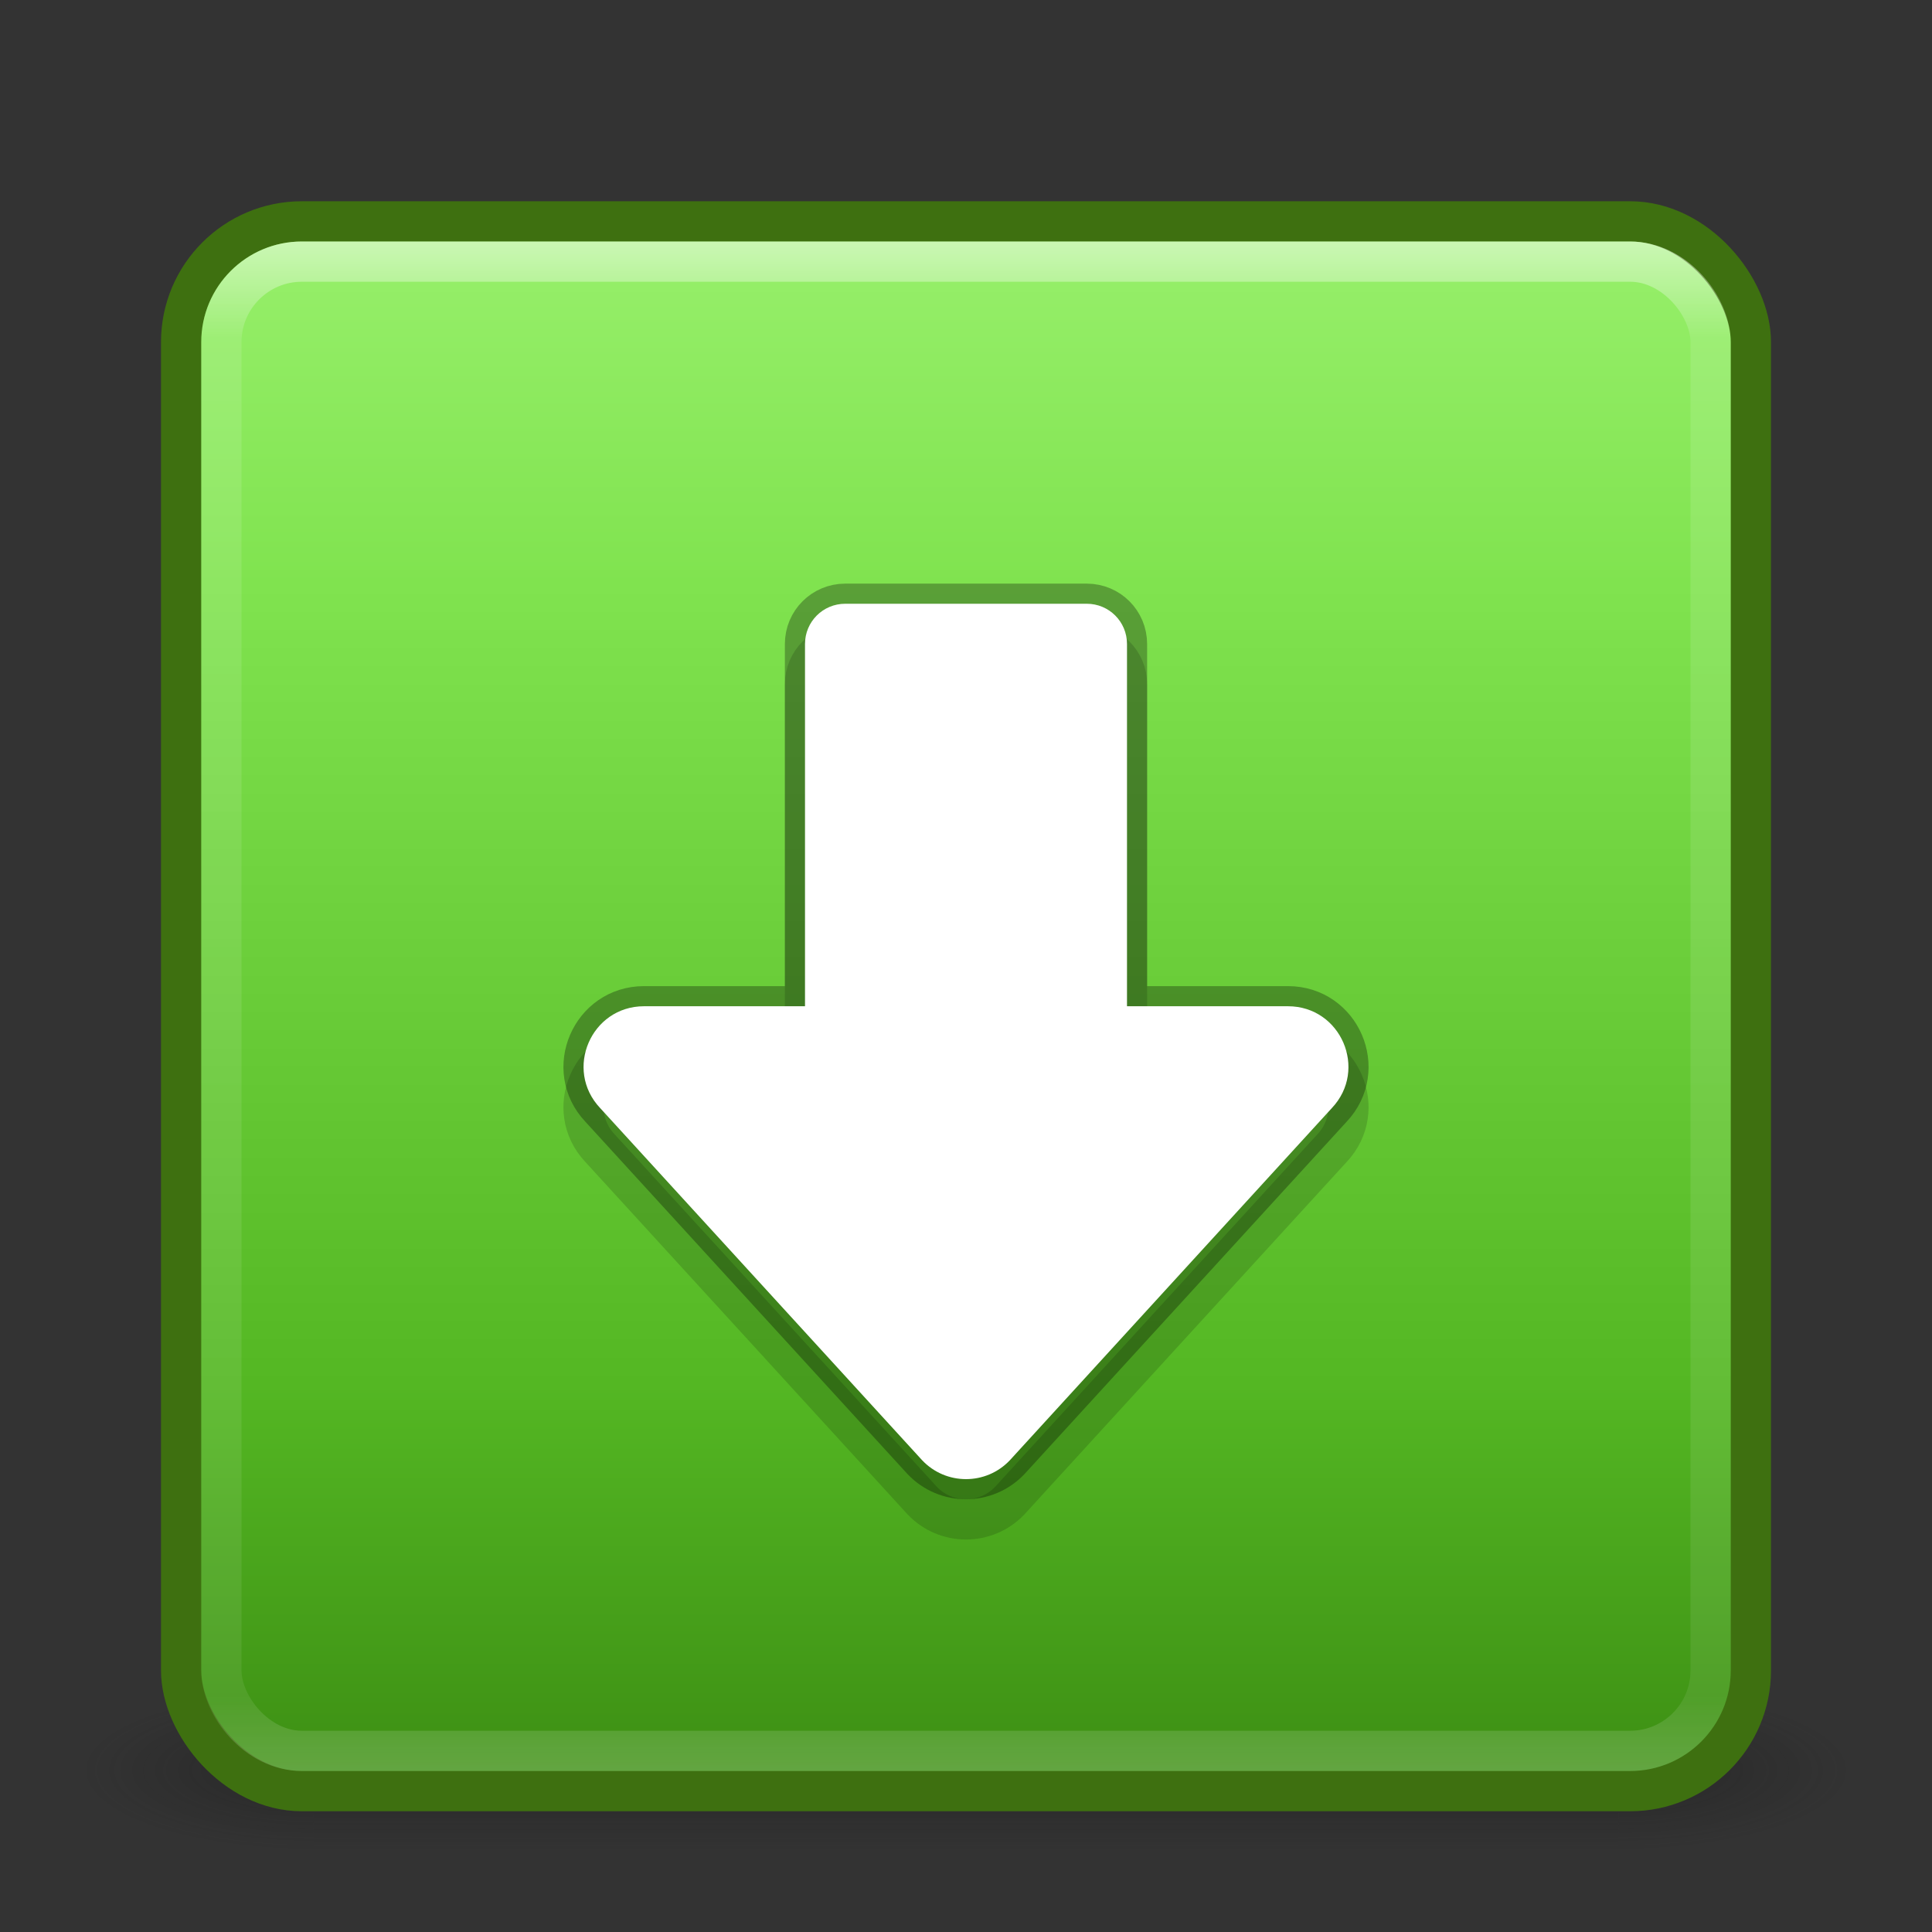 <?xml version="1.0" encoding="UTF-8" standalone="no"?>
<svg
   width="48"
   height="48"
   id="svg3658"
   version="1.1"
   xmlns:xlink="http://www.w3.org/1999/xlink"
   xmlns="http://www.w3.org/2000/svg"
   xmlns:svg="http://www.w3.org/2000/svg"
   xmlns:rdf="http://www.w3.org/1999/02/22-rdf-syntax-ns#"
   xmlns:cc="http://creativecommons.org/ns#">
  <rect width="100%" height="100%" fill="#333333" stroke="none"/>
  <defs
     id="defs3660">
    <linearGradient
       id="linearGradient933">
      <stop
         style="stop-color:#337e0d;stop-opacity:1;"
         offset="0"
         id="stop929" />
      <stop
         style="stop-color:#54b723;stop-opacity:1;"
         offset="0.287"
         id="stop1" />
      <stop
         style="stop-color:#80e34f;stop-opacity:1;"
         offset="0.699"
         id="stop2" />
      <stop
         style="stop-color:#a7f87e;stop-opacity:1;"
         offset="1"
         id="stop931" />
    </linearGradient>
    <linearGradient
       xlink:href="#linearGradient3924"
       id="linearGradient2959"
       gradientUnits="userSpaceOnUse"
       gradientTransform="translate(3.7e-6,1)"
       x1="24"
       y1="5"
       x2="24"
       y2="43" />
    <linearGradient
       id="linearGradient3924">
      <stop
         offset="0"
         style="stop-color:#ffffff;stop-opacity:1;"
         id="stop3926" />
      <stop
         id="stop3928"
         style="stop-color:#ffffff;stop-opacity:0.235;"
         offset="0.063" />
      <stop
         offset="0.951"
         style="stop-color:#ffffff;stop-opacity:0.157;"
         id="stop3930" />
      <stop
         offset="1"
         style="stop-color:#ffffff;stop-opacity:0.392;"
         id="stop3932" />
    </linearGradient>
    <radialGradient
       xlink:href="#linearGradient3688-166-749"
       id="radialGradient3013"
       gradientUnits="userSpaceOnUse"
       gradientTransform="matrix(2.004,0,0,1.4,27.988,-17.4)"
       cx="4.993"
       cy="43.5"
       fx="4.993"
       fy="43.5"
       r="2.5" />
    <linearGradient
       id="linearGradient3688-166-749">
      <stop
         offset="0"
         style="stop-color:#181818;stop-opacity:1"
         id="stop2883" />
      <stop
         offset="1"
         style="stop-color:#181818;stop-opacity:0"
         id="stop2885" />
    </linearGradient>
    <radialGradient
       xlink:href="#linearGradient3688-464-309"
       id="radialGradient3015"
       gradientUnits="userSpaceOnUse"
       gradientTransform="matrix(2.004,0,0,1.4,-20.012,-104.4)"
       cx="4.993"
       cy="43.5"
       fx="4.993"
       fy="43.5"
       r="2.5" />
    <linearGradient
       id="linearGradient3688-464-309">
      <stop
         offset="0"
         style="stop-color:#181818;stop-opacity:1"
         id="stop2889" />
      <stop
         offset="1"
         style="stop-color:#181818;stop-opacity:0"
         id="stop2891" />
    </linearGradient>
    <linearGradient
       id="linearGradient3702-501-757">
      <stop
         offset="0"
         style="stop-color:#181818;stop-opacity:0"
         id="stop2895" />
      <stop
         offset="0.5"
         style="stop-color:#181818;stop-opacity:1"
         id="stop2897" />
      <stop
         offset="1"
         style="stop-color:#181818;stop-opacity:0"
         id="stop2899" />
    </linearGradient>
    <linearGradient
       y2="39.999"
       x2="25.058"
       y1="47.028"
       x1="25.058"
       gradientUnits="userSpaceOnUse"
       id="linearGradient3656"
       xlink:href="#linearGradient3702-501-757" />
    <linearGradient
       xlink:href="#linearGradient933"
       id="linearGradient935"
       x1="12.169"
       y1="48.267"
       x2="12.169"
       y2="-0.009"
       gradientUnits="userSpaceOnUse" />
  </defs>
  <g
     id="layer1">
    <g
       style="opacity:0.4"
       id="g3712"
       transform="matrix(1.158,0,0,0.571,-3.789,19.143)">
      <rect
         style="fill:url(#radialGradient3013);fill-opacity:1;stroke:none"
         id="rect2801"
         y="40"
         x="38"
         height="7"
         width="5" />
      <rect
         style="fill:url(#radialGradient3015);fill-opacity:1;stroke:none"
         id="rect3696"
         transform="scale(-1)"
         y="-47"
         x="-10"
         height="7"
         width="5" />
      <rect
         style="fill:url(#linearGradient3656);fill-opacity:1;stroke:none"
         id="rect3700"
         y="40"
         x="10"
         height="7"
         width="28" />
    </g>
    <rect
       style="color:#000000;display:inline;overflow:visible;visibility:visible;fill:url(#linearGradient935);fill-opacity:1;fill-rule:nonzero;stroke:#3e7010;stroke-width:1;stroke-linecap:round;stroke-linejoin:round;stroke-miterlimit:4;stroke-dasharray:none;stroke-dashoffset:0;stroke-opacity:1;marker:none;enable-background:accumulate"
       id="rect5505-21"
       y="5.5"
       x="4.5"
       ry="3"
       rx="3"
       height="39"
       width="39" />
    <path
       style="color:#000000;opacity:1;fill:none;fill-opacity:1;stroke:#010000;stroke-linejoin:round;stroke-opacity:0.15;-inkscape-stroke:none"
       d="m 21,16 c -0.554,0 -1,0.446 -1,1 v 9 h -4 c -1.315,0.001 -1.992,1.573 -1.09,2.529 L 22.91,37.279 c 0.592,0.626 1.588,0.626 2.18,0 l 8,-8.75 C 33.992,27.573 33.315,26.001 32,26 H 28 v -9 c 0,-0.554 -0.446,-1 -1,-1 z"
       id="path13703" />
    <rect
       style="opacity:0.5;fill:none;stroke:url(#linearGradient2959);stroke-width:1;stroke-linecap:round;stroke-linejoin:round;stroke-miterlimit:4;stroke-dasharray:none;stroke-dashoffset:0;stroke-opacity:1"
       id="rect6741"
       y="6.5"
       x="5.5"
       ry="2"
       rx="2"
       height="37"
       width="37" />
    <path
       style="color:#000000;opacity:1;fill:none;fill-opacity:1;stroke:#010000;stroke-linejoin:round;stroke-opacity:0.3;-inkscape-stroke:none"
       d="m 21,15 c -0.554,0 -1,0.446 -1,1 v 9 h -4 c -1.315,0.001 -1.992,1.573 -1.09,2.529 L 22.91,36.279 c 0.592,0.626 1.588,0.626 2.18,0 l 8,-8.75 C 33.992,26.573 33.315,25.001 32,25 H 28 v -9 c 0,-0.554 -0.446,-1 -1,-1 z"
       id="path12165" />
    <path
       style="color:#000000;opacity:1;fill:#ffffff;fill-opacity:1;stroke-linejoin:round;-inkscape-stroke:none"
       d="m 21,15 c -0.554,0 -1,0.446 -1,1 v 9 h -4 c -1.315,0.001 -1.992,1.573 -1.09,2.529 L 22.91,36.279 c 0.592,0.626 1.588,0.626 2.18,0 l 8,-8.75 C 33.992,26.573 33.315,25.001 32,25 H 28 v -9 c 0,-0.554 -0.446,-1 -1,-1 z"
       id="path887" />
  </g>
</svg>
